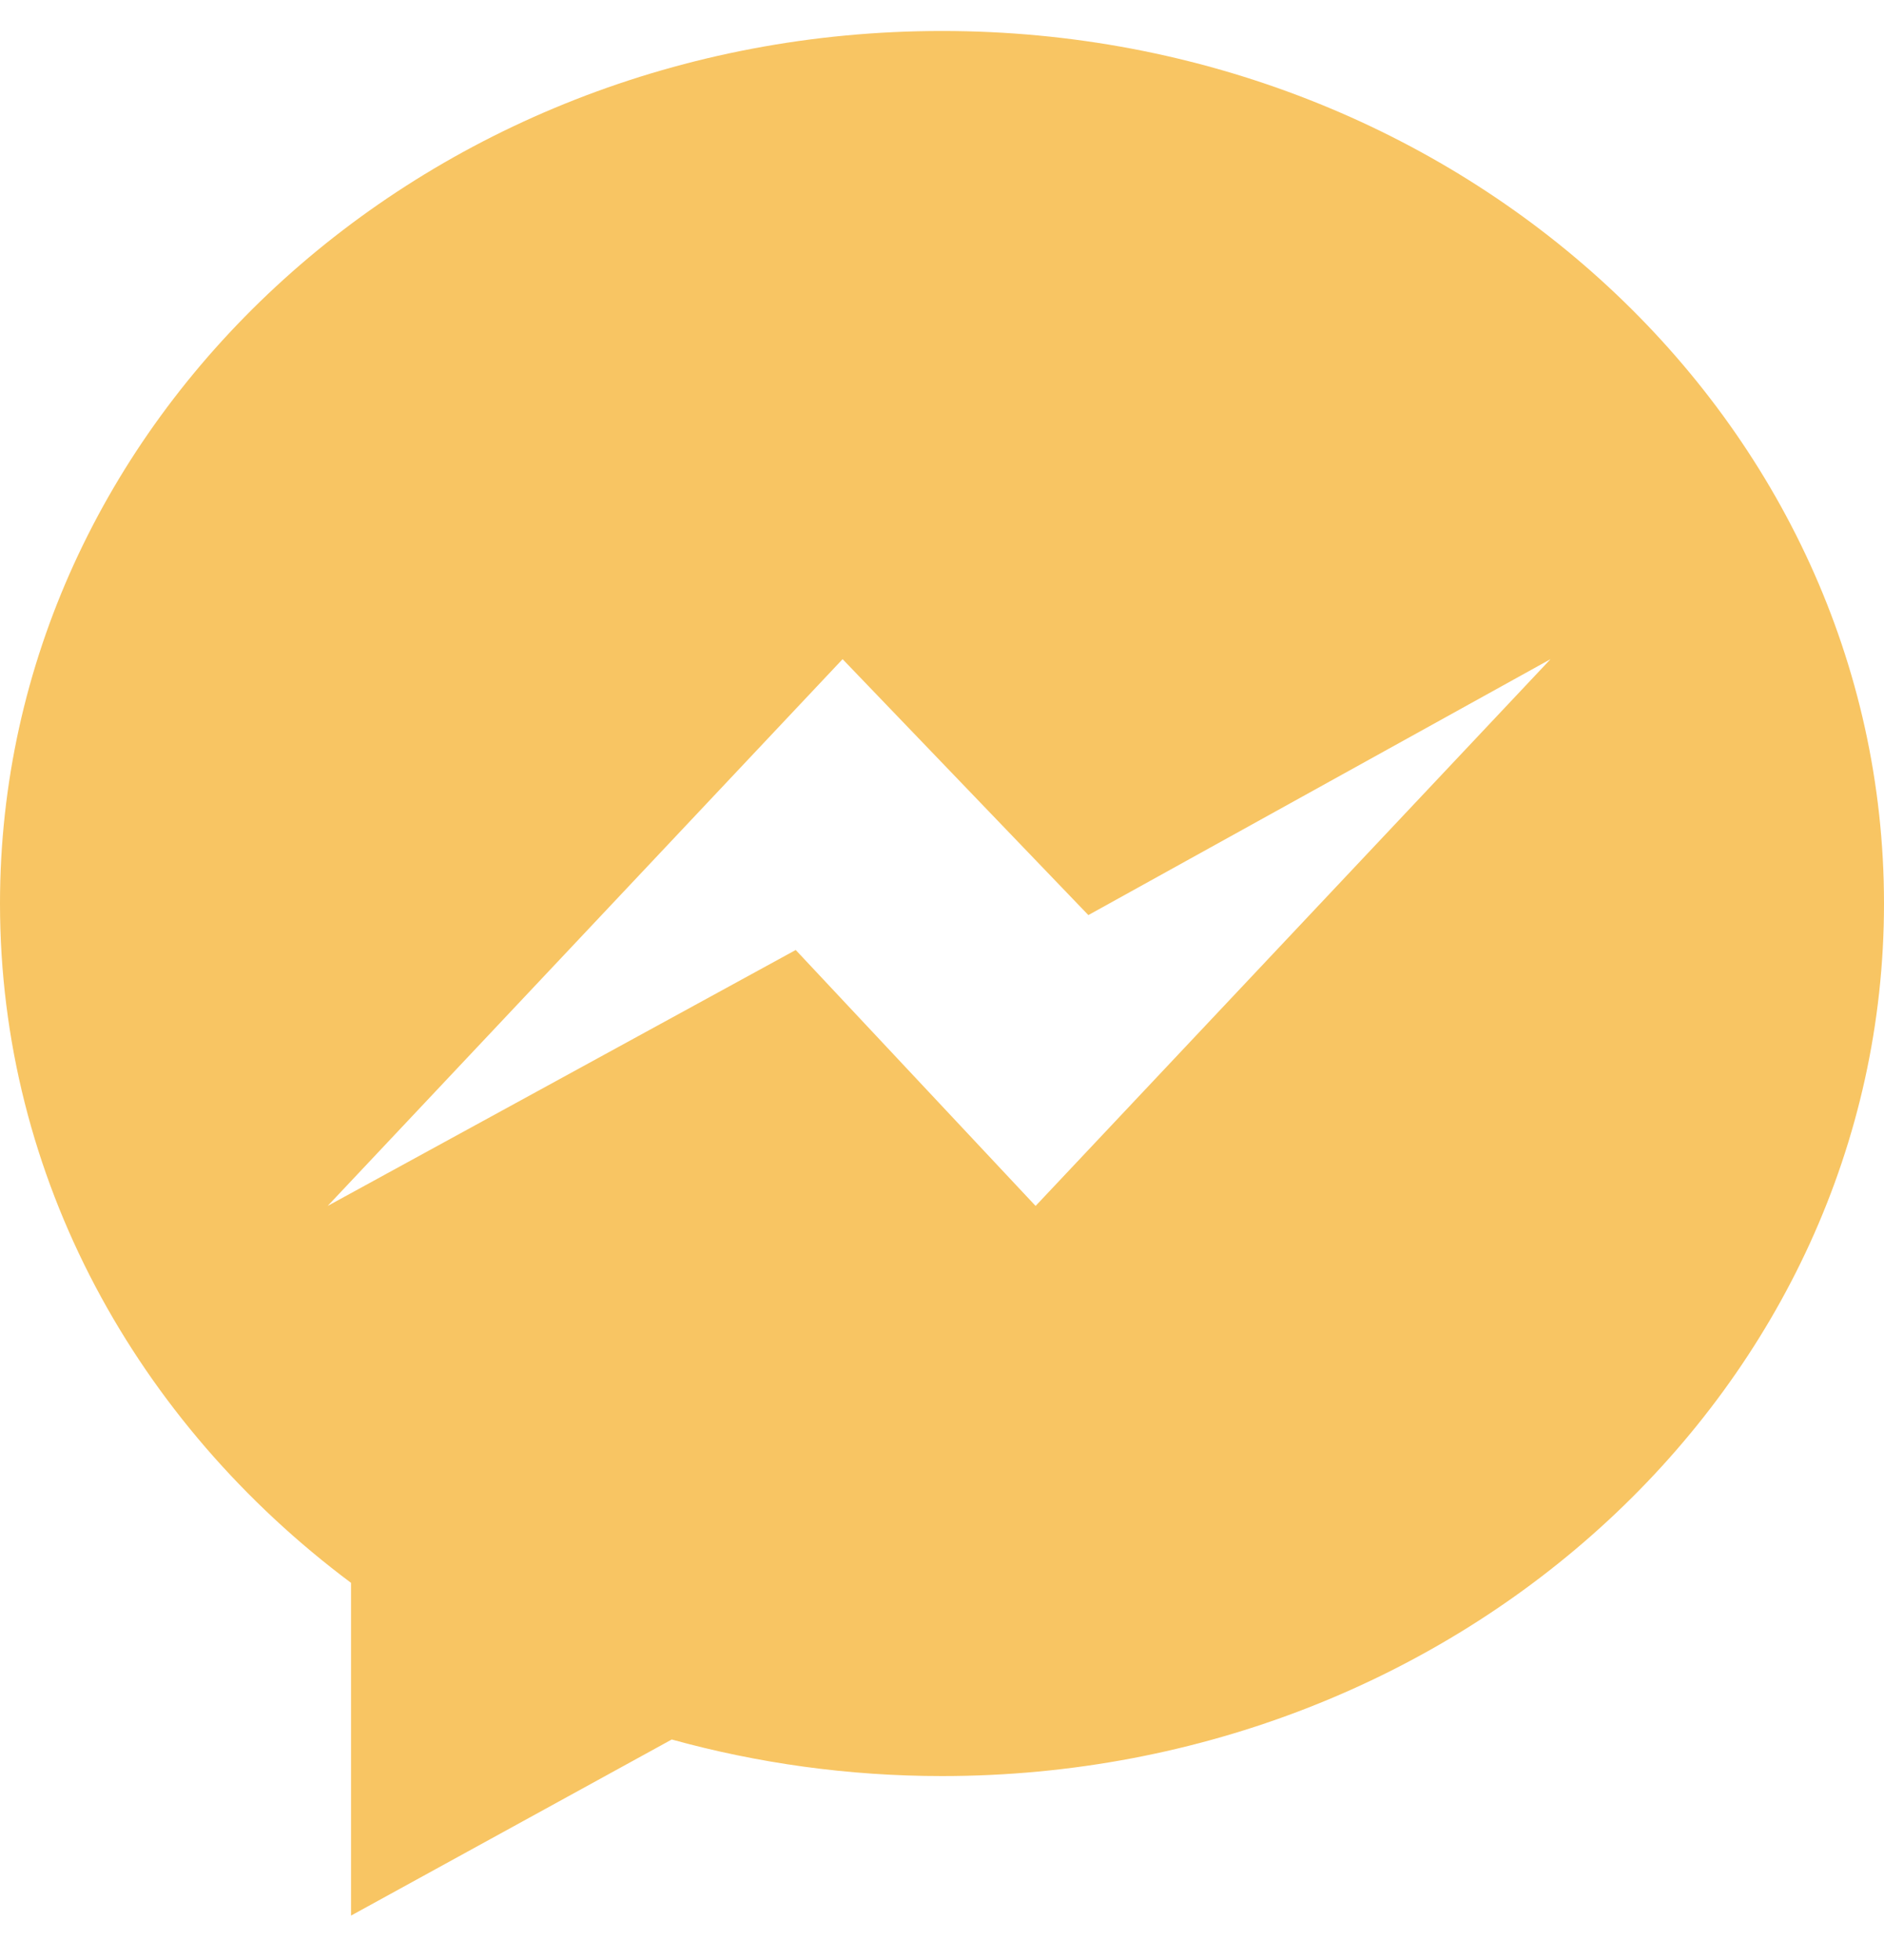 <svg width="25" height="26" viewBox="0 0 25 26" fill="none" xmlns="http://www.w3.org/2000/svg">
<path d="M12.5 0.411C5.597 0.411 0 5.593 0 11.985C0 15.627 1.817 18.875 4.658 20.997V25.411L8.914 23.075C10.05 23.389 11.253 23.56 12.5 23.56C19.403 23.56 25 18.378 25 11.986C25 5.594 19.403 0.411 12.5 0.411ZM13.742 15.997L10.559 12.602L4.348 15.997L11.181 8.744L14.442 12.139L20.575 8.744L13.742 15.997Z" fill="#F8C563"/>
</svg>
